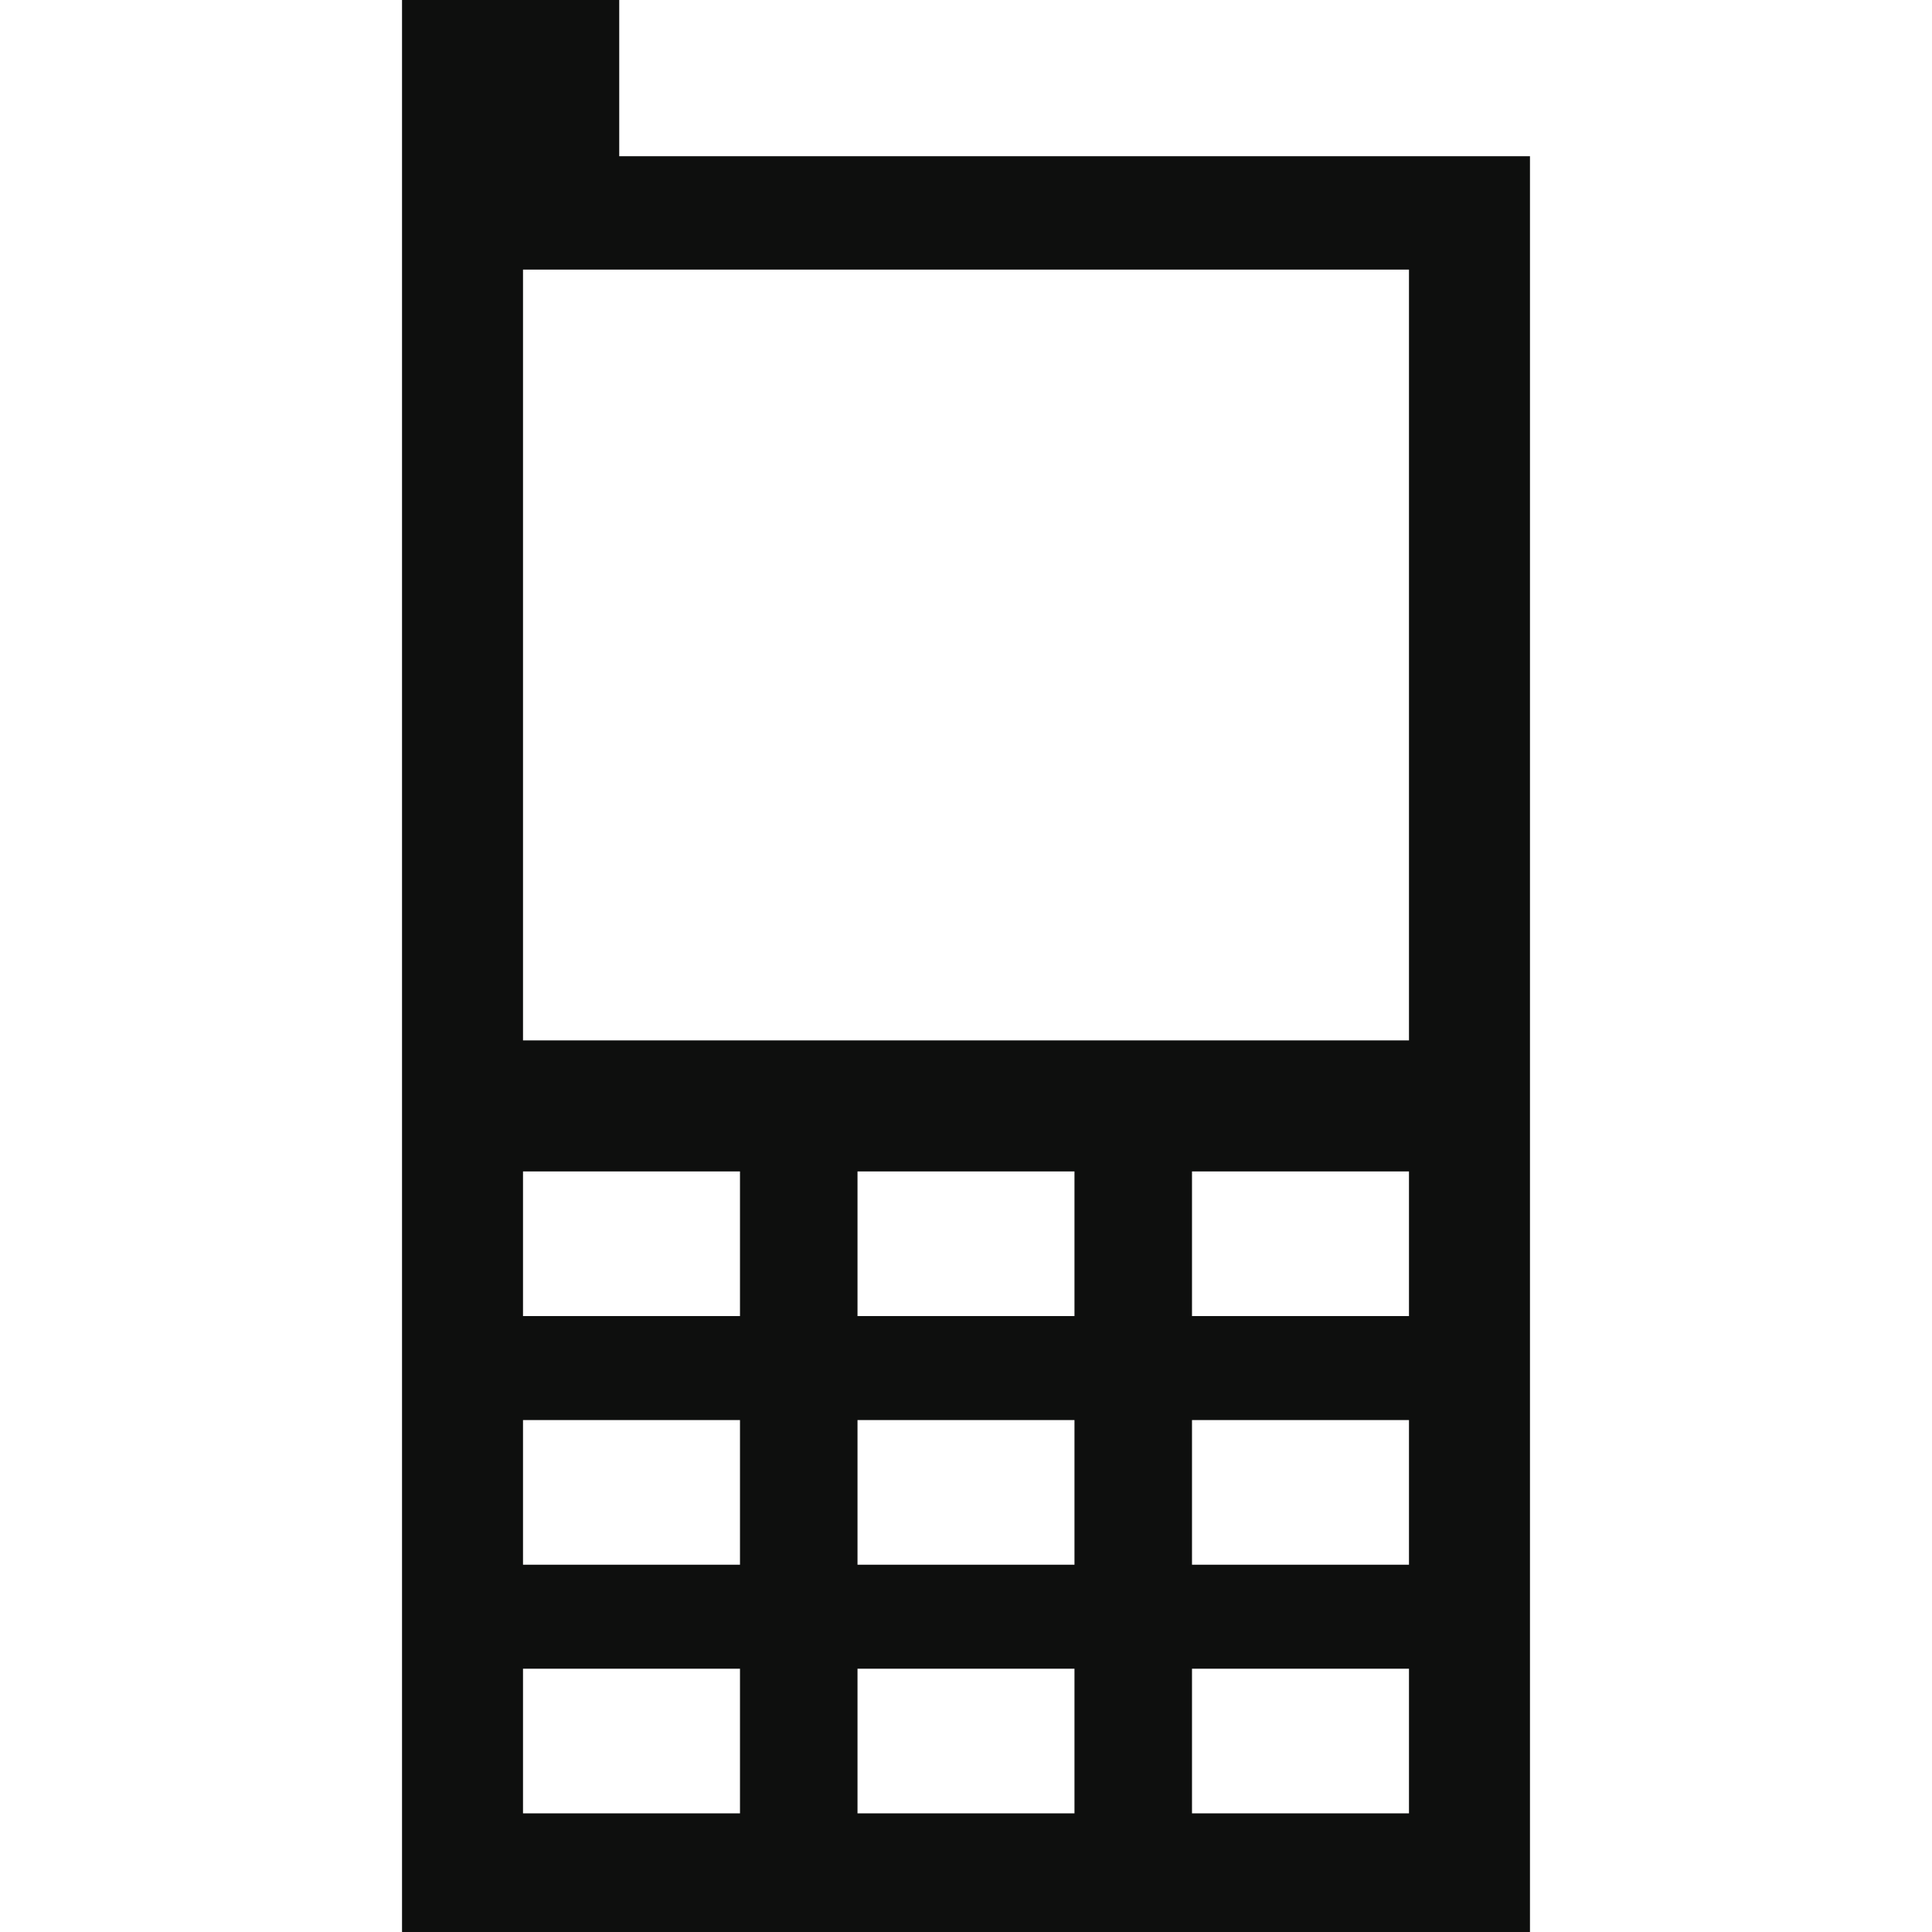<?xml version="1.0" encoding="iso-8859-1"?>
<!-- Generator: Adobe Illustrator 16.0.0, SVG Export Plug-In . SVG Version: 6.00 Build 0)  -->
<!DOCTYPE svg PUBLIC "-//W3C//DTD SVG 1.1//EN" "http://www.w3.org/Graphics/SVG/1.1/DTD/svg11.dtd">
<svg version="1.1" id="Capa_1" xmlns="http://www.w3.org/2000/svg" xmlns:xlink="http://www.w3.org/1999/xlink" x="0px" y="0px"
	 width="517.144px" height="517.144px" viewBox="0 0 517.144 517.144" style="enable-background:new 0 0 517.144 517.144;"
	 xml:space="preserve">
<g>
	<g>
		<path style="fill: #0e0f0e;" d="M107.611,0v41.821v24.226v451.096h301.921V41.818H165.751V0H107.611z M198.074,485.387h-58.079v-38.718h58.079V485.387
			L198.074,485.387z M198.074,418.832h-58.079v-38.719h58.079V418.832L198.074,418.832z M198.074,352.276h-58.079v-38.718h58.079
			V352.276L198.074,352.276z M287.609,485.387h-58.079v-38.718h58.079V485.387z M287.609,418.832h-58.079v-38.719h58.079V418.832z
			 M287.609,352.276h-58.079v-38.718h58.079V352.276z M377.146,485.387h-58.079v-38.718h58.079V485.387z M377.146,418.832h-58.079
			v-38.719h58.079V418.832z M377.146,352.276h-58.079v-38.718h58.079V352.276z M377.146,72.164v206.324h-237.15V72.164H377.146z"/>
	</g>
</g>
<g>
</g>
<g>
</g>
<g>
</g>
<g>
</g>
<g>
</g>
<g>
</g>
<g>
</g>
<g>
</g>
<g>
</g>
<g>
</g>
<g>
</g>
<g>
</g>
<g>
</g>
<g>
</g>
<g>
</g>
</svg>
